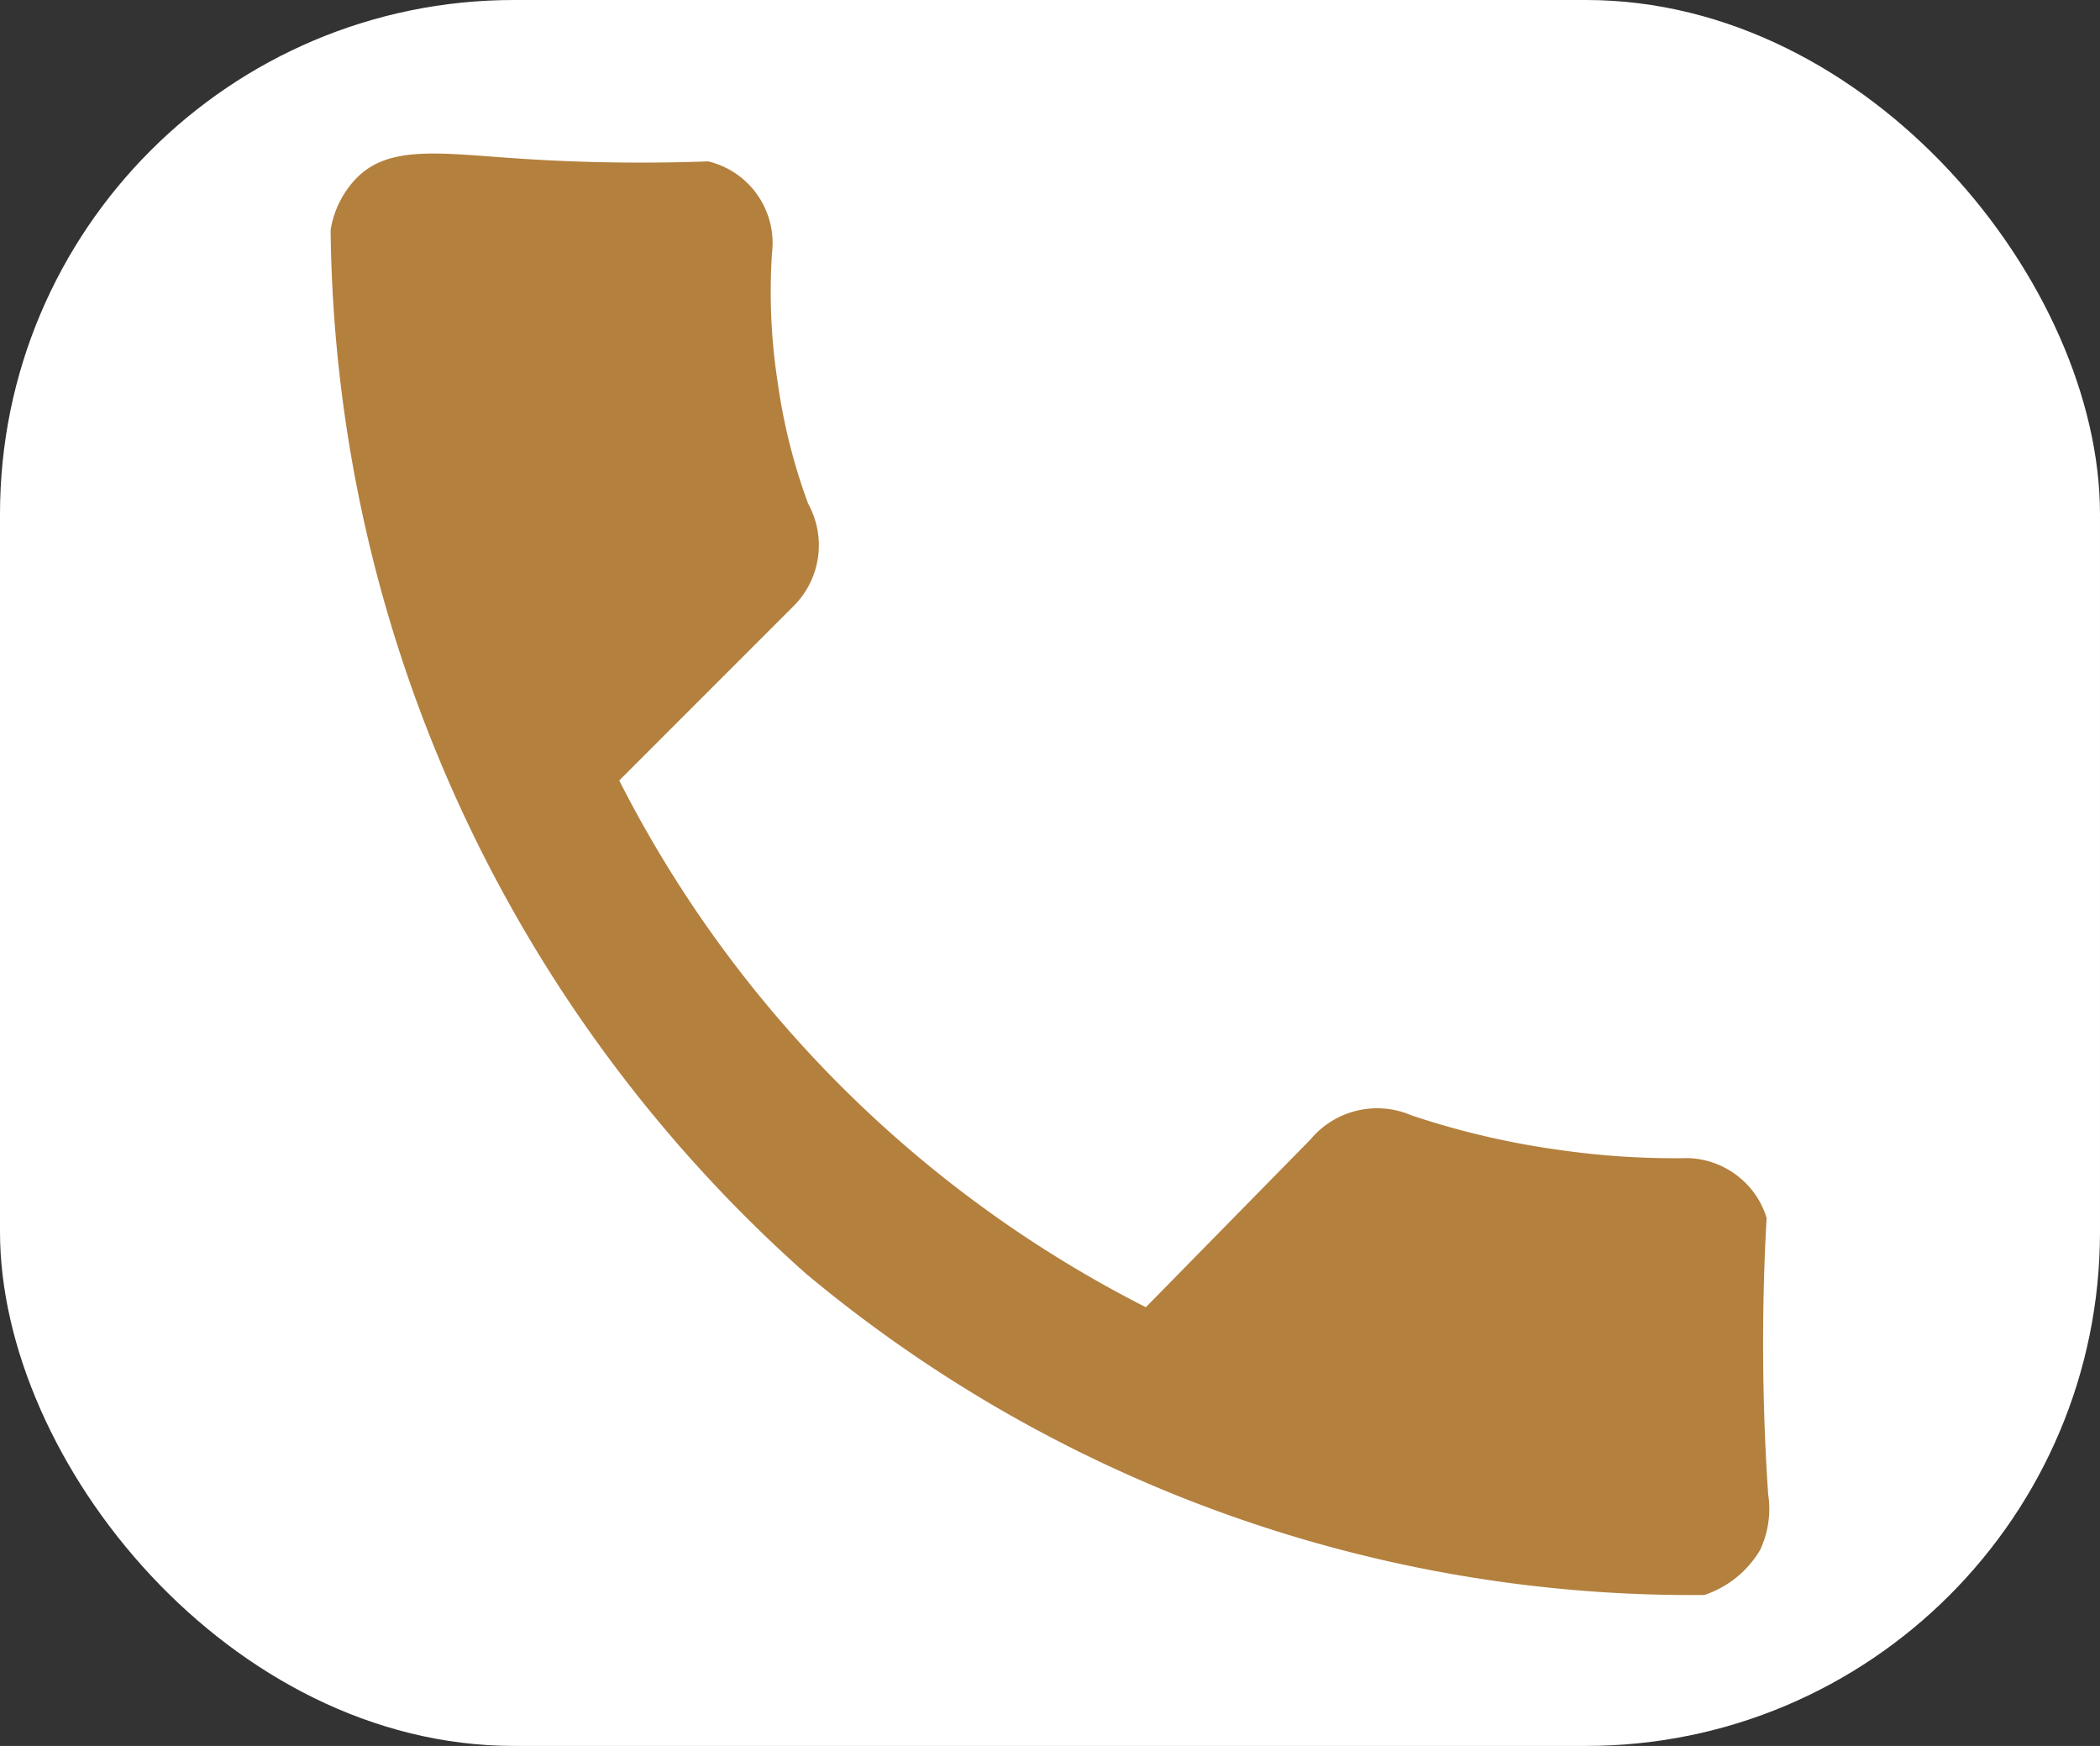 <svg xmlns="http://www.w3.org/2000/svg" width="6.847" height="5.691" viewBox="0 0 6.847 5.691">
  <rect x="0" y="0" width="6.847" height="5.691" fill="#333333" stroke="none"/>
  <g id="Group_16" data-name="Group 16" transform="translate(-299.787 -4.85)">
    <g id="Group_15" data-name="Group 15">
      <g id="Group_14" data-name="Group 14">
        <rect id="Rectangle_15" data-name="Rectangle 15" width="6.847" height="5.691" rx="1.676" transform="translate(299.787 4.85)" fill="#fff"/>
        <path id="Path_3" data-name="Path 3" d="M300.865,5.6A4.614,4.614,0,0,0,302.413,9a4.505,4.505,0,0,0,2.931,1.049.334.334,0,0,0,.182-.147.316.316,0,0,0,.026-.182,7.322,7.322,0,0,1-.005-.9.273.273,0,0,0-.091-.134.276.276,0,0,0-.164-.061,2.632,2.632,0,0,1-.416-.026,2.671,2.671,0,0,1-.486-.113.283.283,0,0,0-.33.078l-.537.547a3.911,3.911,0,0,1-1.717-1.717l.572-.572a.28.28,0,0,0,.044-.33,1.9,1.9,0,0,1-.1-.4,1.929,1.929,0,0,1-.018-.416.274.274,0,0,0-.208-.3,5.957,5.957,0,0,1-.615-.009c-.255-.017-.422-.045-.529.061A.313.313,0,0,0,300.865,5.6Z" fill="#b3803e"/>
      </g>
    </g>
  </g>
</svg>
